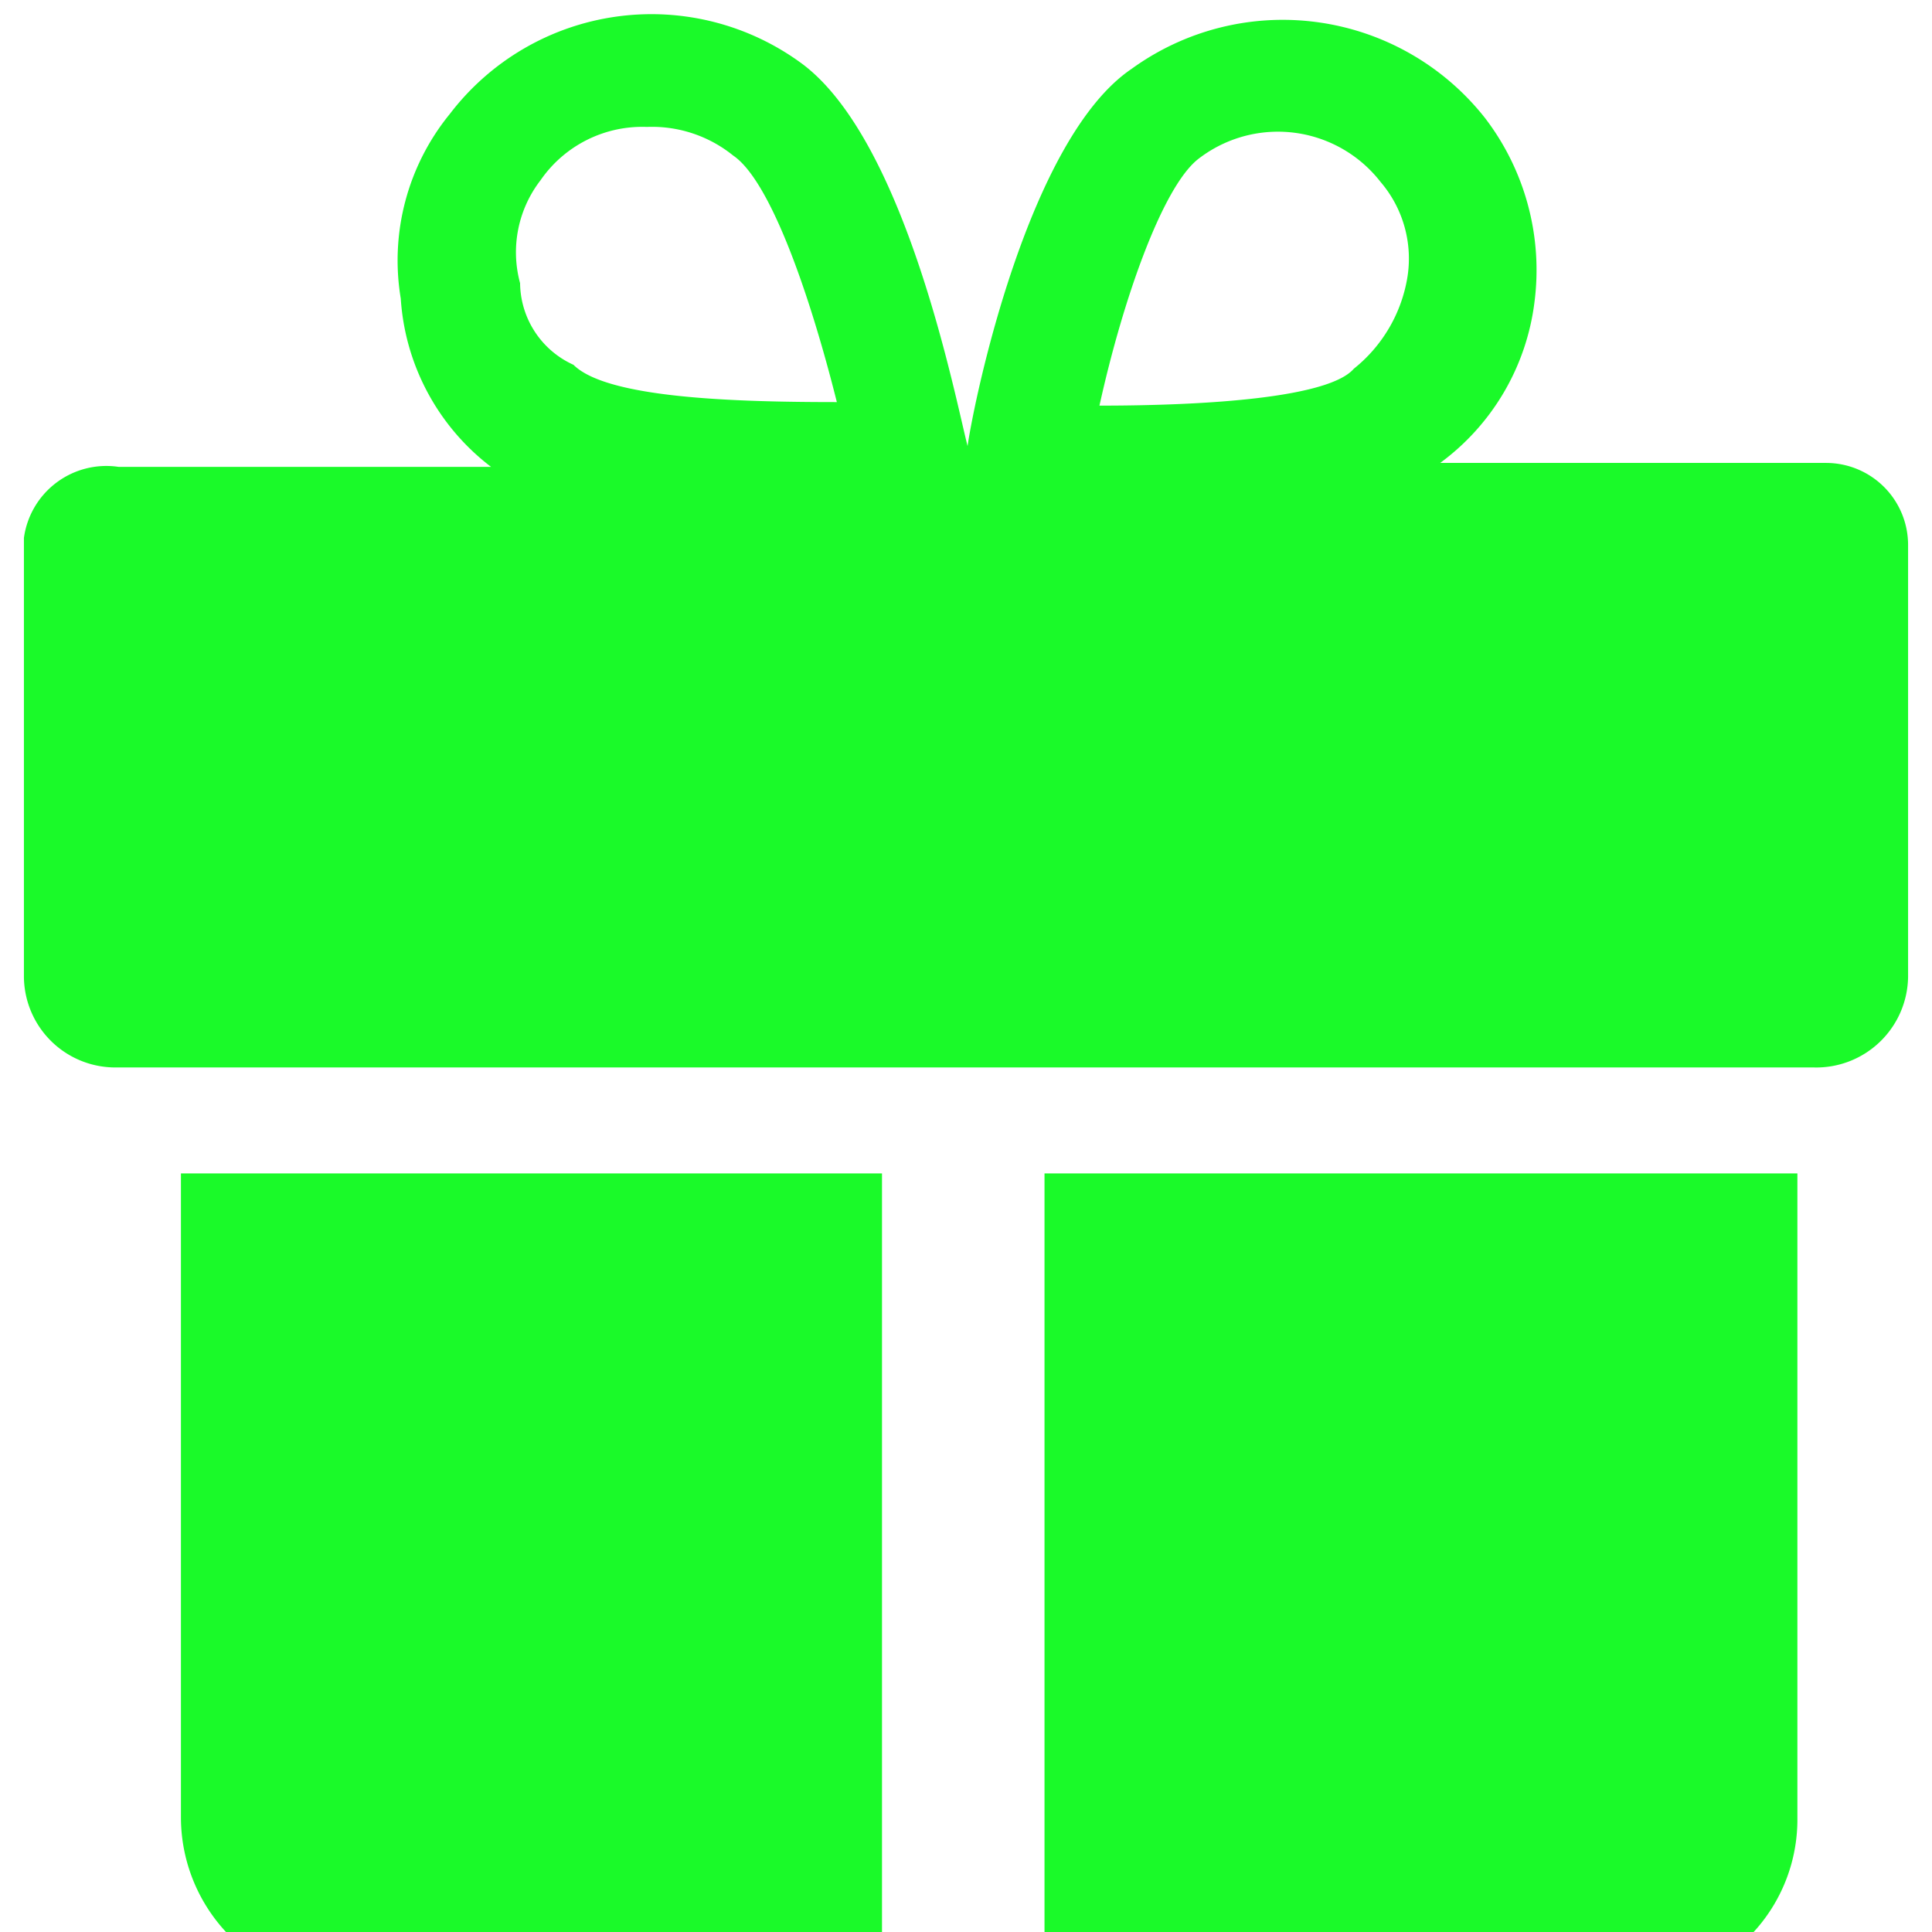 <?xml version="1.0" standalone="no"?><!DOCTYPE svg PUBLIC "-//W3C//DTD SVG 1.1//EN" "http://www.w3.org/Graphics/SVG/1.1/DTD/svg11.dtd"><svg t="1639556536562" class="icon" viewBox="0 0 1024 1024" version="1.1" xmlns="http://www.w3.org/2000/svg" p-id="12043" xmlns:xlink="http://www.w3.org/1999/xlink" width="200" height="200"><defs><style type="text/css"></style></defs><path d="M553.61 1052.602h309.788a88.214 88.214 0 0 0 89.254-87.173V621.936H553.61zM95.898 963.556a89.462 89.462 0 0 0 89.254 89.046h282.325V621.936H95.898zM967.839 245.364h-204.514a124.83 124.83 0 0 0 49.932-84.885 132.528 132.528 0 0 0-26.214-97.992 136.481 136.481 0 0 0-187.246-26.006c-54.509 36.825-83.22 173.93-86.965 199.937-6.658-26.006-32.664-160.823-87.173-202.225a134.401 134.401 0 0 0-187.246 26.214 122.75 122.75 0 0 0-26.006 97.784 122.126 122.126 0 0 0 47.852 89.254H62.818A44.107 44.107 0 0 0 12.678 285.102V517.911a48.476 48.476 0 0 0 49.516 47.852h898.779A48.684 48.684 0 0 0 1011.322 517.703v-228.856a43.483 43.483 0 0 0-43.483-43.483zM303.949 193.352a48.06 48.06 0 0 1-28.295-43.275 62.415 62.415 0 0 1 10.819-54.509 65.536 65.536 0 0 1 56.382-28.295 68.449 68.449 0 0 1 45.771 15.188c19.349 13.107 40.154 71.778 54.925 130.656-54.509 0-121.918-2.081-139.602-19.765z m441.9-45.771a78.227 78.227 0 0 1-28.295 47.852c-13.107 15.188-76.147 19.557-134.817 19.557 12.483-56.59 33.288-115.26 52.013-130.448a68.865 68.865 0 0 1 96.952 11.859 62.415 62.415 0 0 1 14.147 51.18z" fill="#1afa29" p-id="12044"></path></svg>